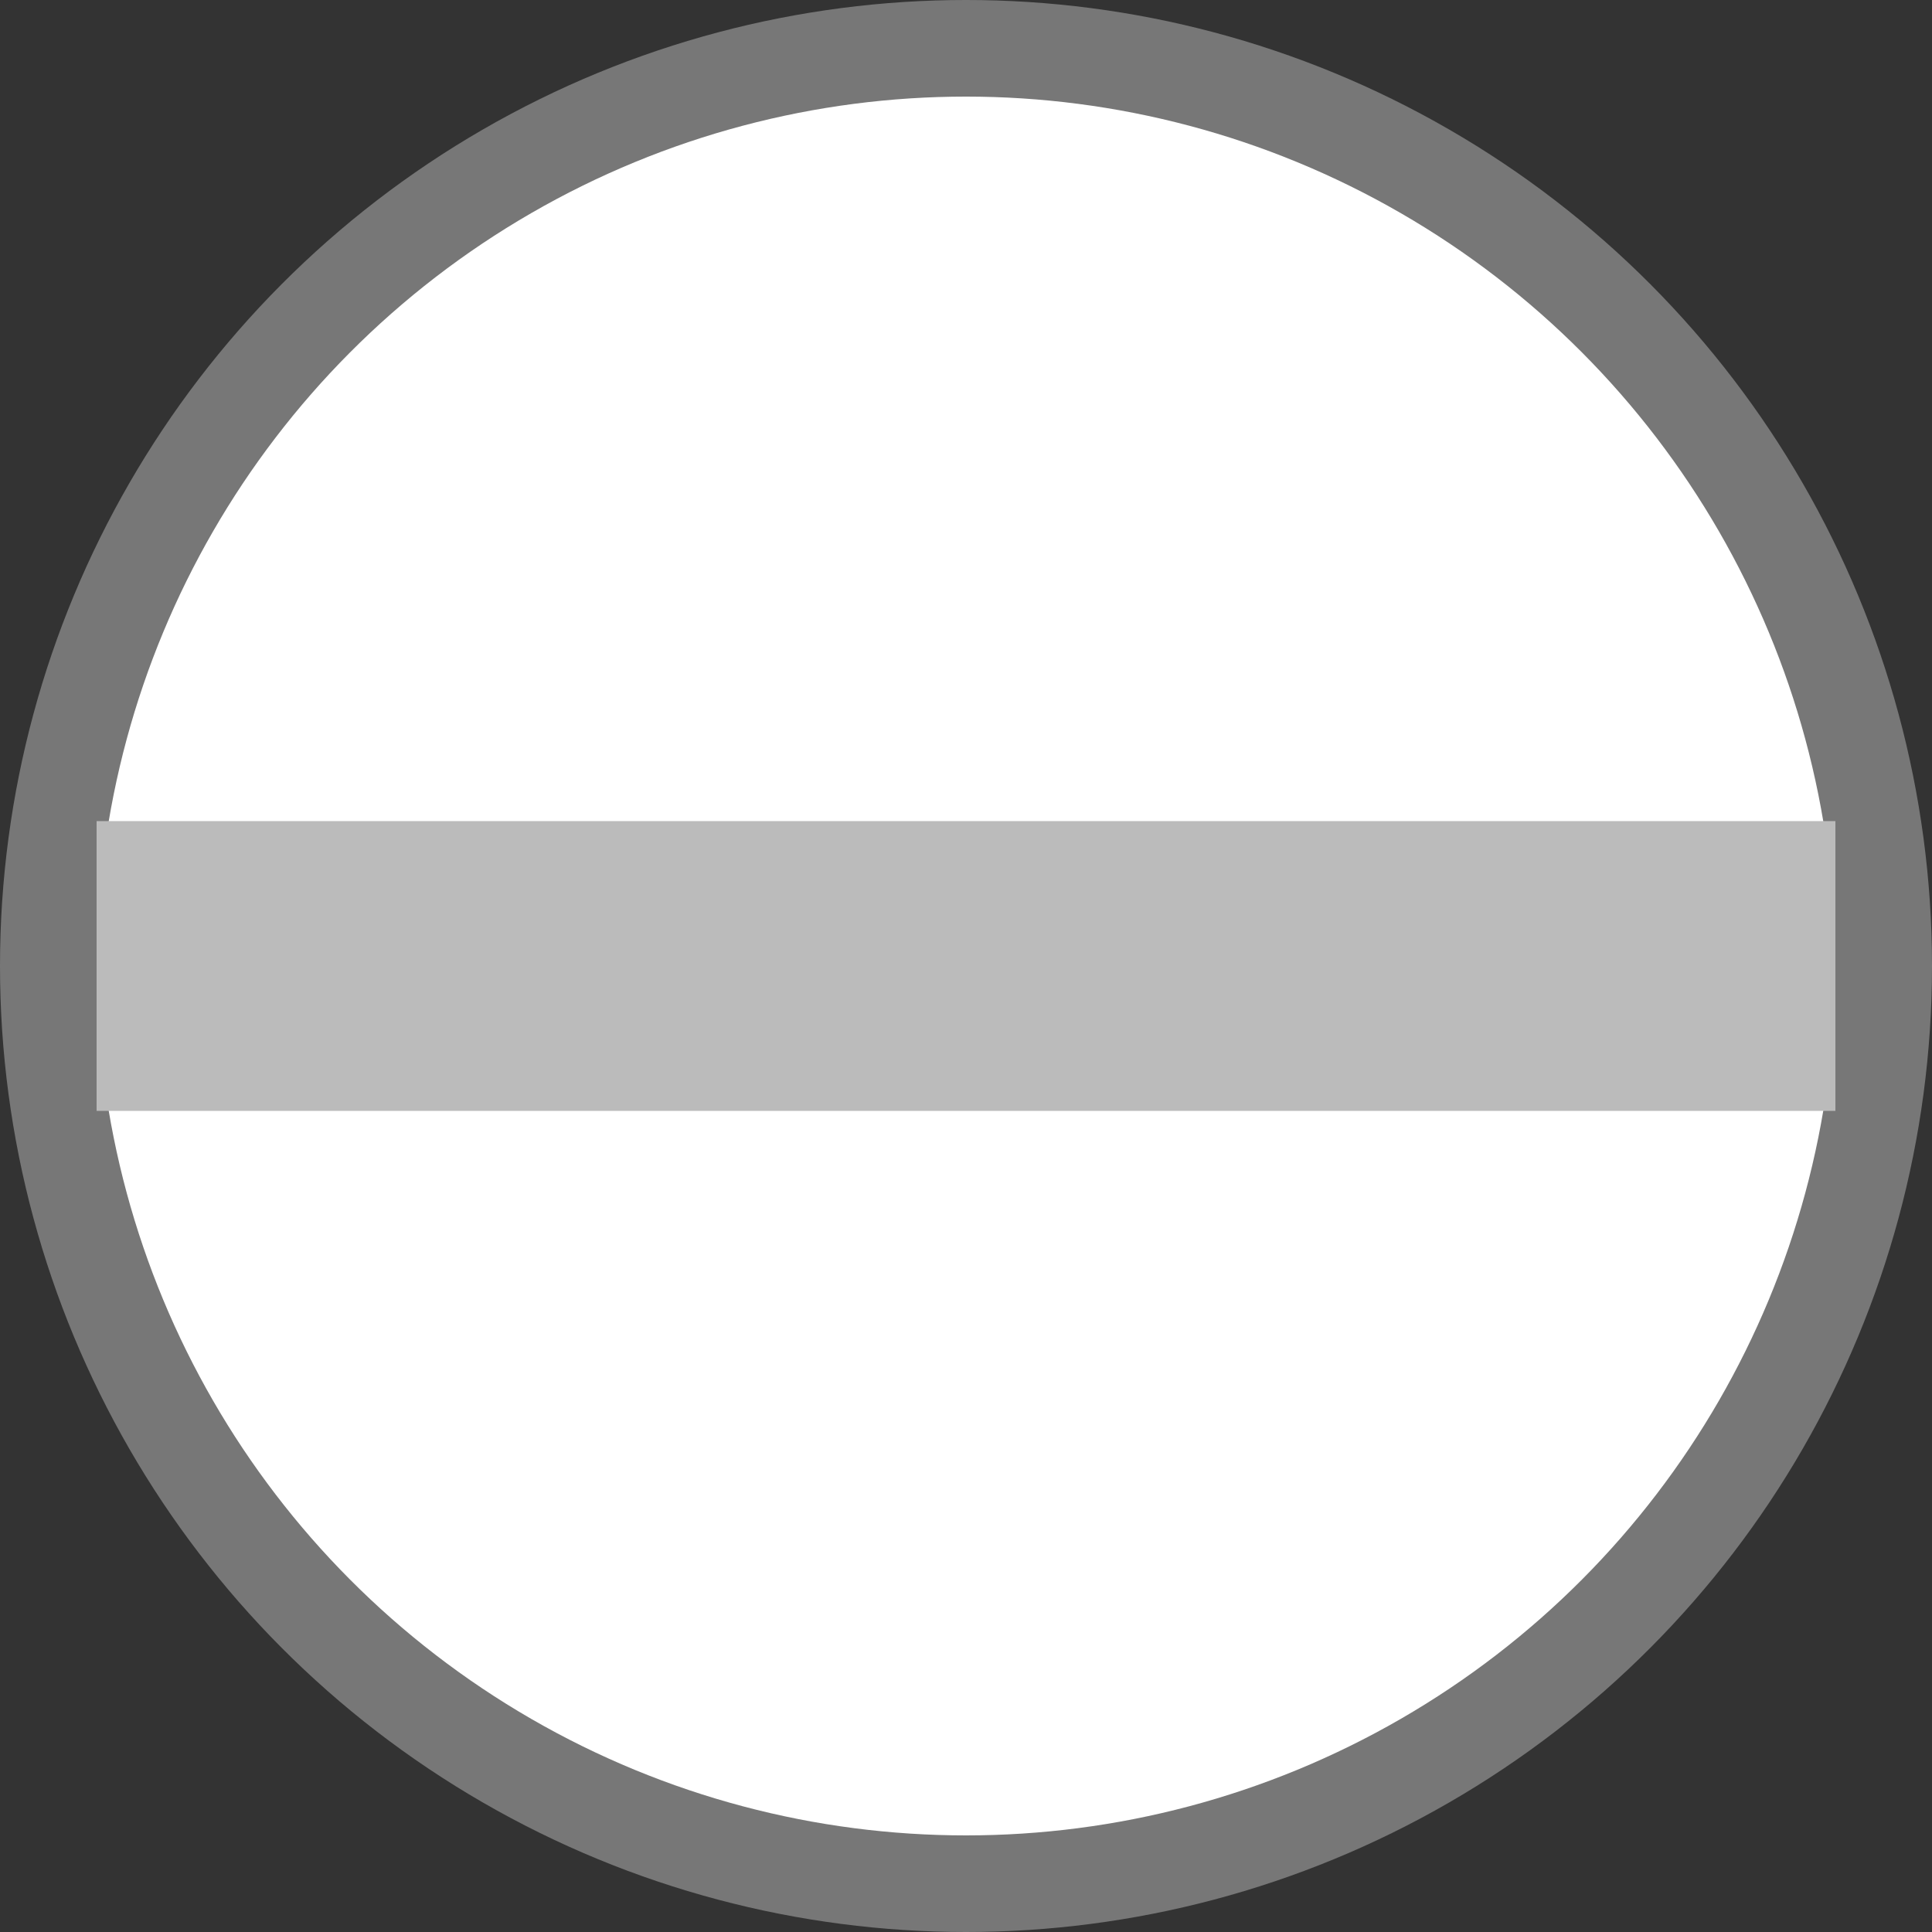 <svg viewBox="0 0 40 40" xmlns="http://www.w3.org/2000/svg">
<rect x="0" y="0" width="40" height="40" fill="#333333" stroke="none"/>
<circle cx="20" cy="20" r="20" fill="#777777"/>
<circle cx="20" cy="20" r="18" fill="#ffffff"/>
<rect x="2" y="17" width="36" height="6" fill="#bbbbbb"/>
</svg>